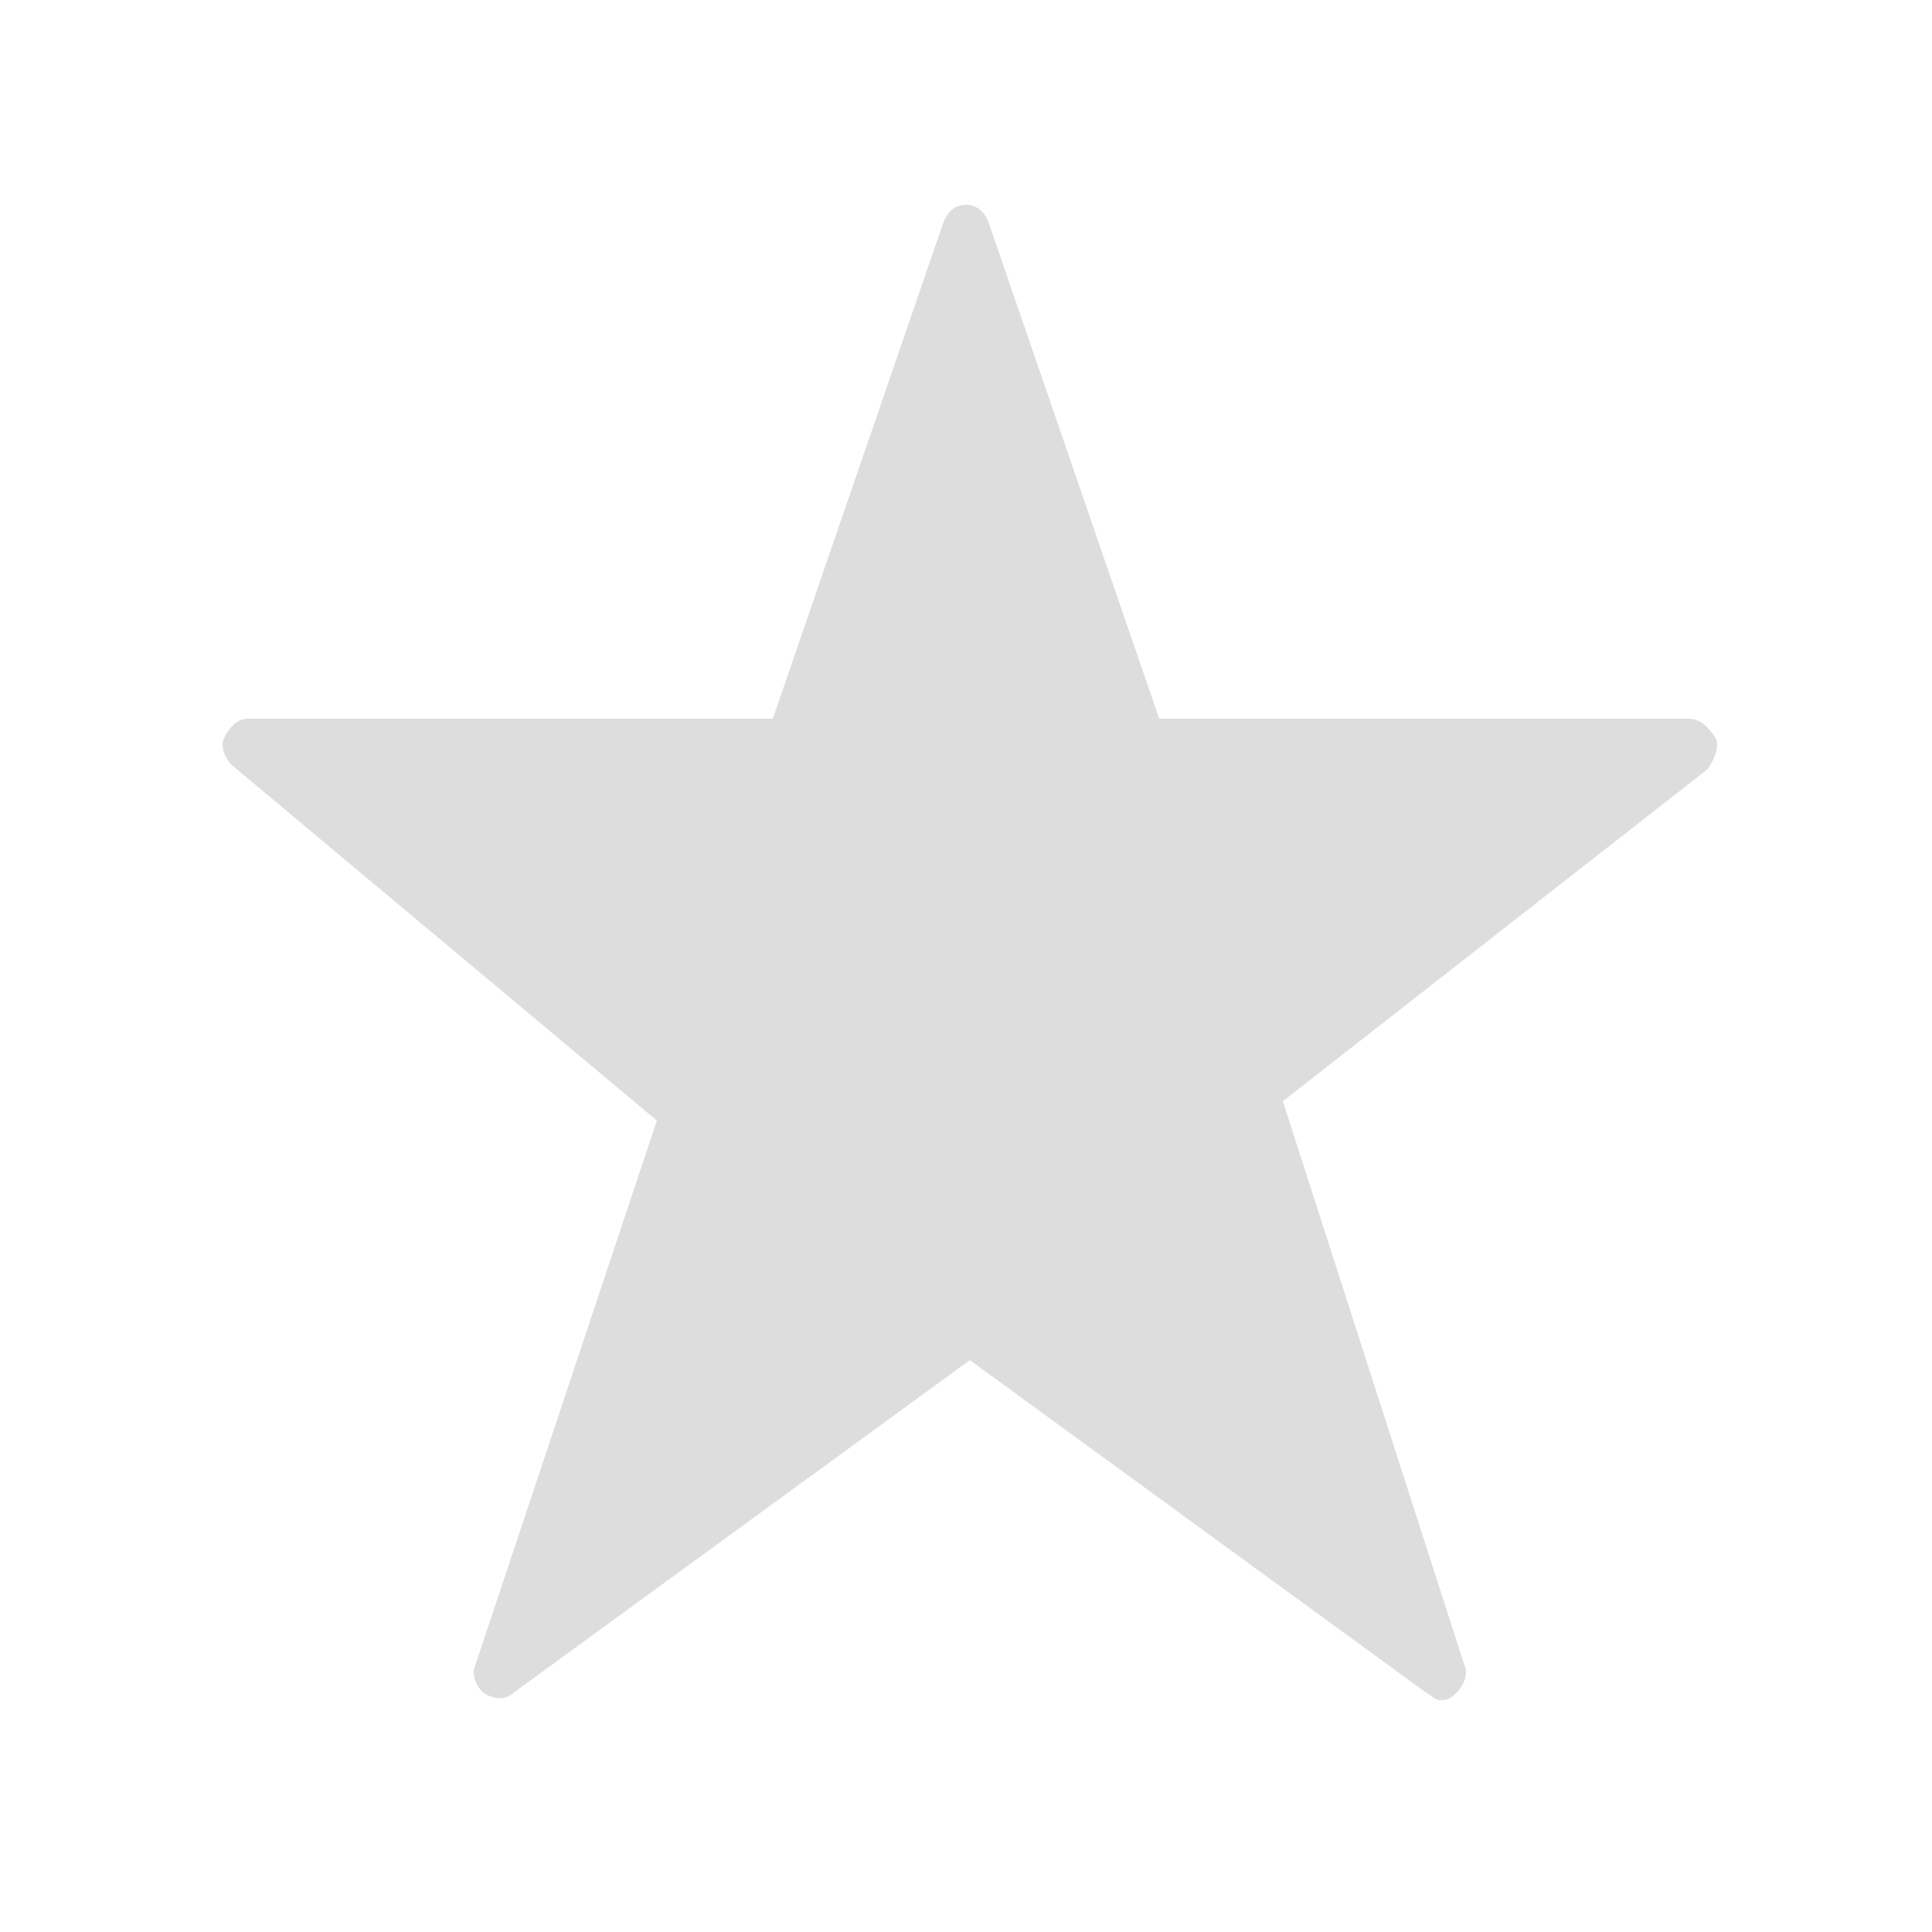 <?xml version="1.0" encoding="utf-8"?>
<!-- Generator: Adobe Illustrator 18.1.1, SVG Export Plug-In . SVG Version: 6.00 Build 0)  -->
<svg version="1.1" id="Layer_1" xmlns="http://www.w3.org/2000/svg" xmlns:xlink="http://www.w3.org/1999/xlink" x="0px" y="0px"
	 viewBox="0 0 50 50" enable-background="new 0 0 50 50" xml:space="preserve">
<g>
	<g>
		<path fill="#DDDDDD" d="M43.7,18.6c0.3,0,0.5,0.2,0.7,0.5c0.1,0.2,0,0.5-0.2,0.8l-11,8.6l4.7,14.6c0.1,0.2,0,0.5-0.2,0.7
			c-0.1,0.1-0.2,0.2-0.4,0.2c-0.2,0-0.2-0.1-0.4-0.2l-11.8-8.6l-11.8,8.6c-0.2,0.2-0.5,0.2-0.8,0c-0.2-0.2-0.3-0.5-0.2-0.7l4.7-14.1
			l-11-9.2c-0.2-0.2-0.3-0.5-0.2-0.7c0.1-0.2,0.3-0.5,0.6-0.5h13.6l4.4-12.8c0.1-0.3,0.3-0.5,0.6-0.5c0.3,0,0.5,0.2,0.6,0.5
			l4.4,12.8H43.7z"/>
	</g>
</g>
</svg>
